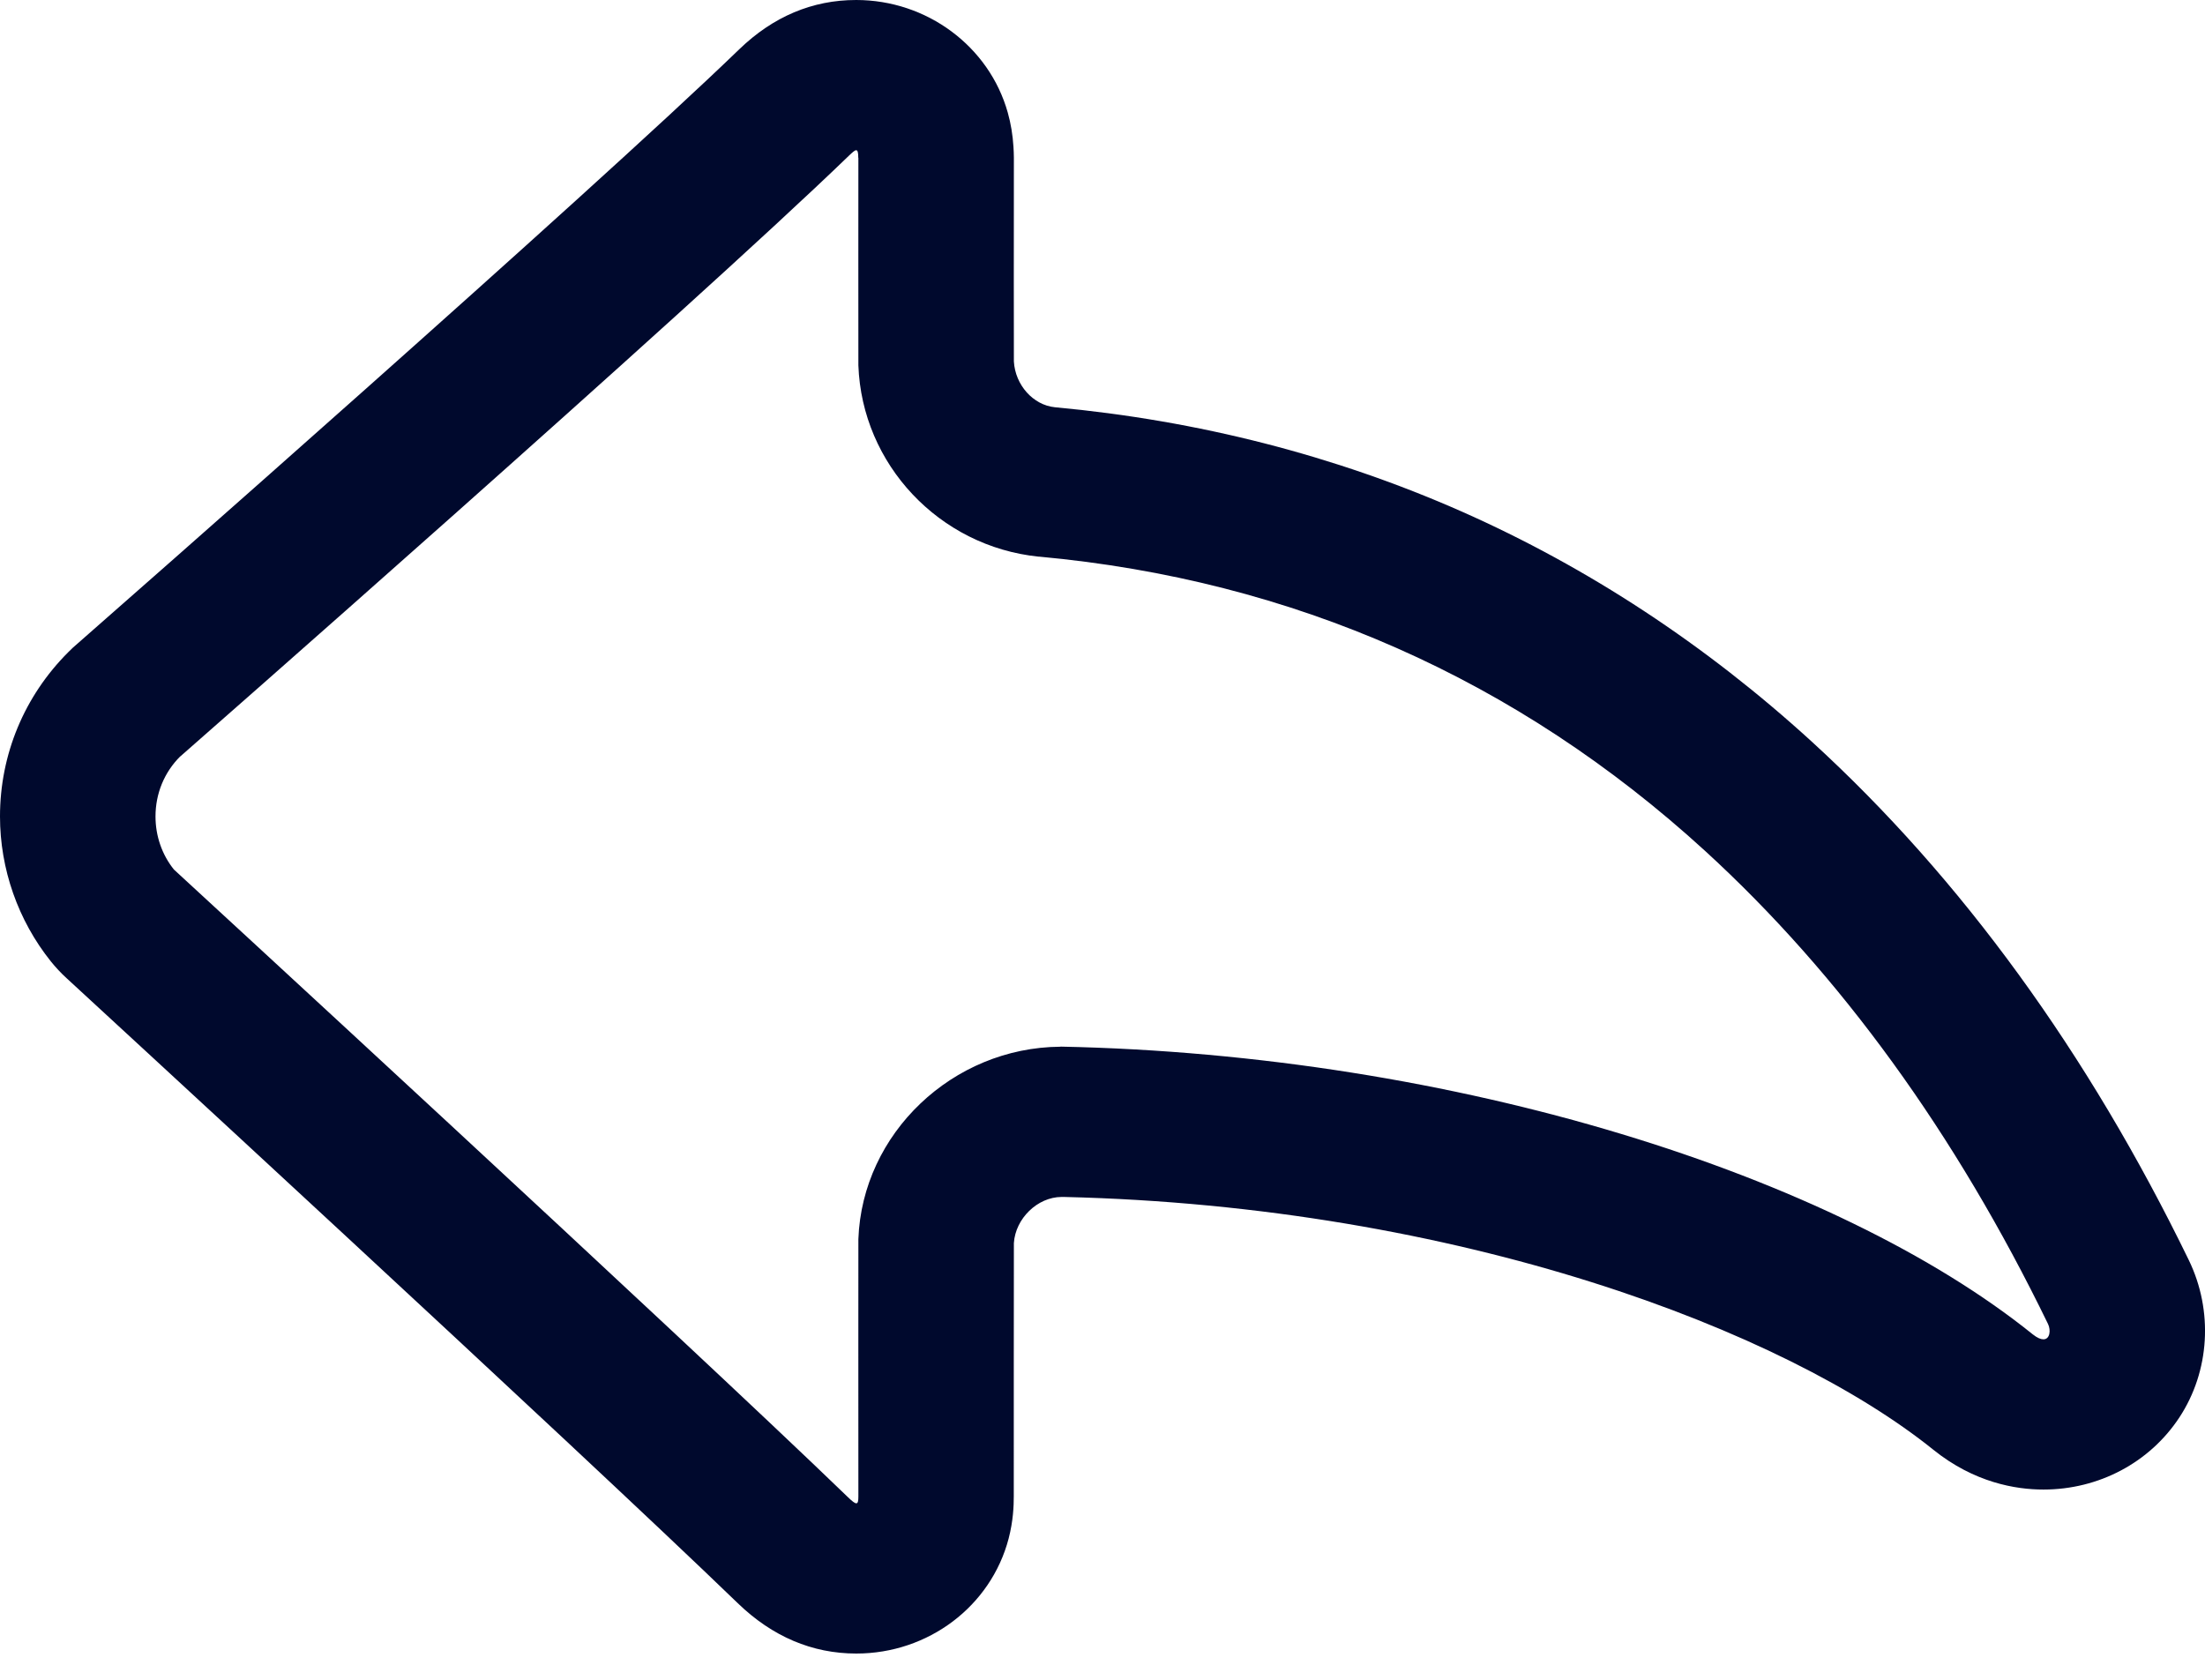<svg width="21" height="16" viewBox="0 0 21 16" fill="none" xmlns="http://www.w3.org/2000/svg">
<path id="Vector" d="M8.154 1.431C8.168 1.431 8.174 1.451 8.174 1.503L8.175 1.503C8.175 1.503 8.174 3.452 8.175 3.48C8.209 4.423 8.945 5.205 9.891 5.302L9.897 5.302C12.313 5.524 14.447 6.467 16.238 8.104C17.526 9.282 18.624 10.797 19.505 12.611C19.533 12.669 19.524 12.757 19.461 12.757C19.436 12.757 19.403 12.744 19.36 12.71C17.479 11.195 13.867 10.045 10.099 9.969L10.099 9.97C9.072 9.977 8.212 10.796 8.175 11.802C8.174 11.83 8.175 13.64 8.175 14.252C8.175 14.297 8.171 14.319 8.155 14.319C8.141 14.319 8.116 14.3 8.075 14.26C6.499 12.737 1.656 8.282 1.656 8.282C1.543 8.141 1.481 7.963 1.481 7.777C1.481 7.559 1.564 7.357 1.716 7.205L1.717 7.205C1.717 7.205 6.55 2.967 8.088 1.48C8.119 1.451 8.14 1.431 8.154 1.431M8.153 5.82208e-05C7.737 0 7.363 0.158 7.041 0.469C5.596 1.865 1.087 5.825 0.742 6.127C0.71 6.154 0.679 6.182 0.65 6.212C0.231 6.631 0 7.187 0 7.777C0 8.277 0.172 8.767 0.484 9.157C0.53 9.214 0.58 9.268 0.635 9.318C0.683 9.363 5.483 13.778 7.027 15.271C7.356 15.589 7.736 15.75 8.155 15.75C8.84 15.75 9.437 15.3 9.606 14.655C9.65 14.486 9.655 14.344 9.655 14.252V14.204C9.655 13.663 9.655 12.053 9.656 11.84C9.671 11.607 9.88 11.402 10.11 11.401C10.118 11.401 10.126 11.401 10.134 11.401C13.896 11.489 16.999 12.671 18.413 13.809C18.802 14.122 19.198 14.188 19.461 14.188C19.989 14.188 20.473 13.931 20.756 13.501C21.046 13.06 21.08 12.486 20.846 12.003C19.886 10.027 18.678 8.365 17.256 7.065C16.246 6.142 15.123 5.404 13.918 4.871C12.713 4.339 11.41 4.005 10.046 3.879C9.839 3.858 9.669 3.667 9.656 3.443C9.655 3.274 9.655 2.182 9.656 1.503C9.656 1.468 9.654 1.433 9.652 1.398C9.645 1.284 9.627 1.177 9.598 1.073C9.421 0.441 8.827 0 8.154 0L8.153 5.82208e-05Z" fill="#00092D"/>
</svg>
